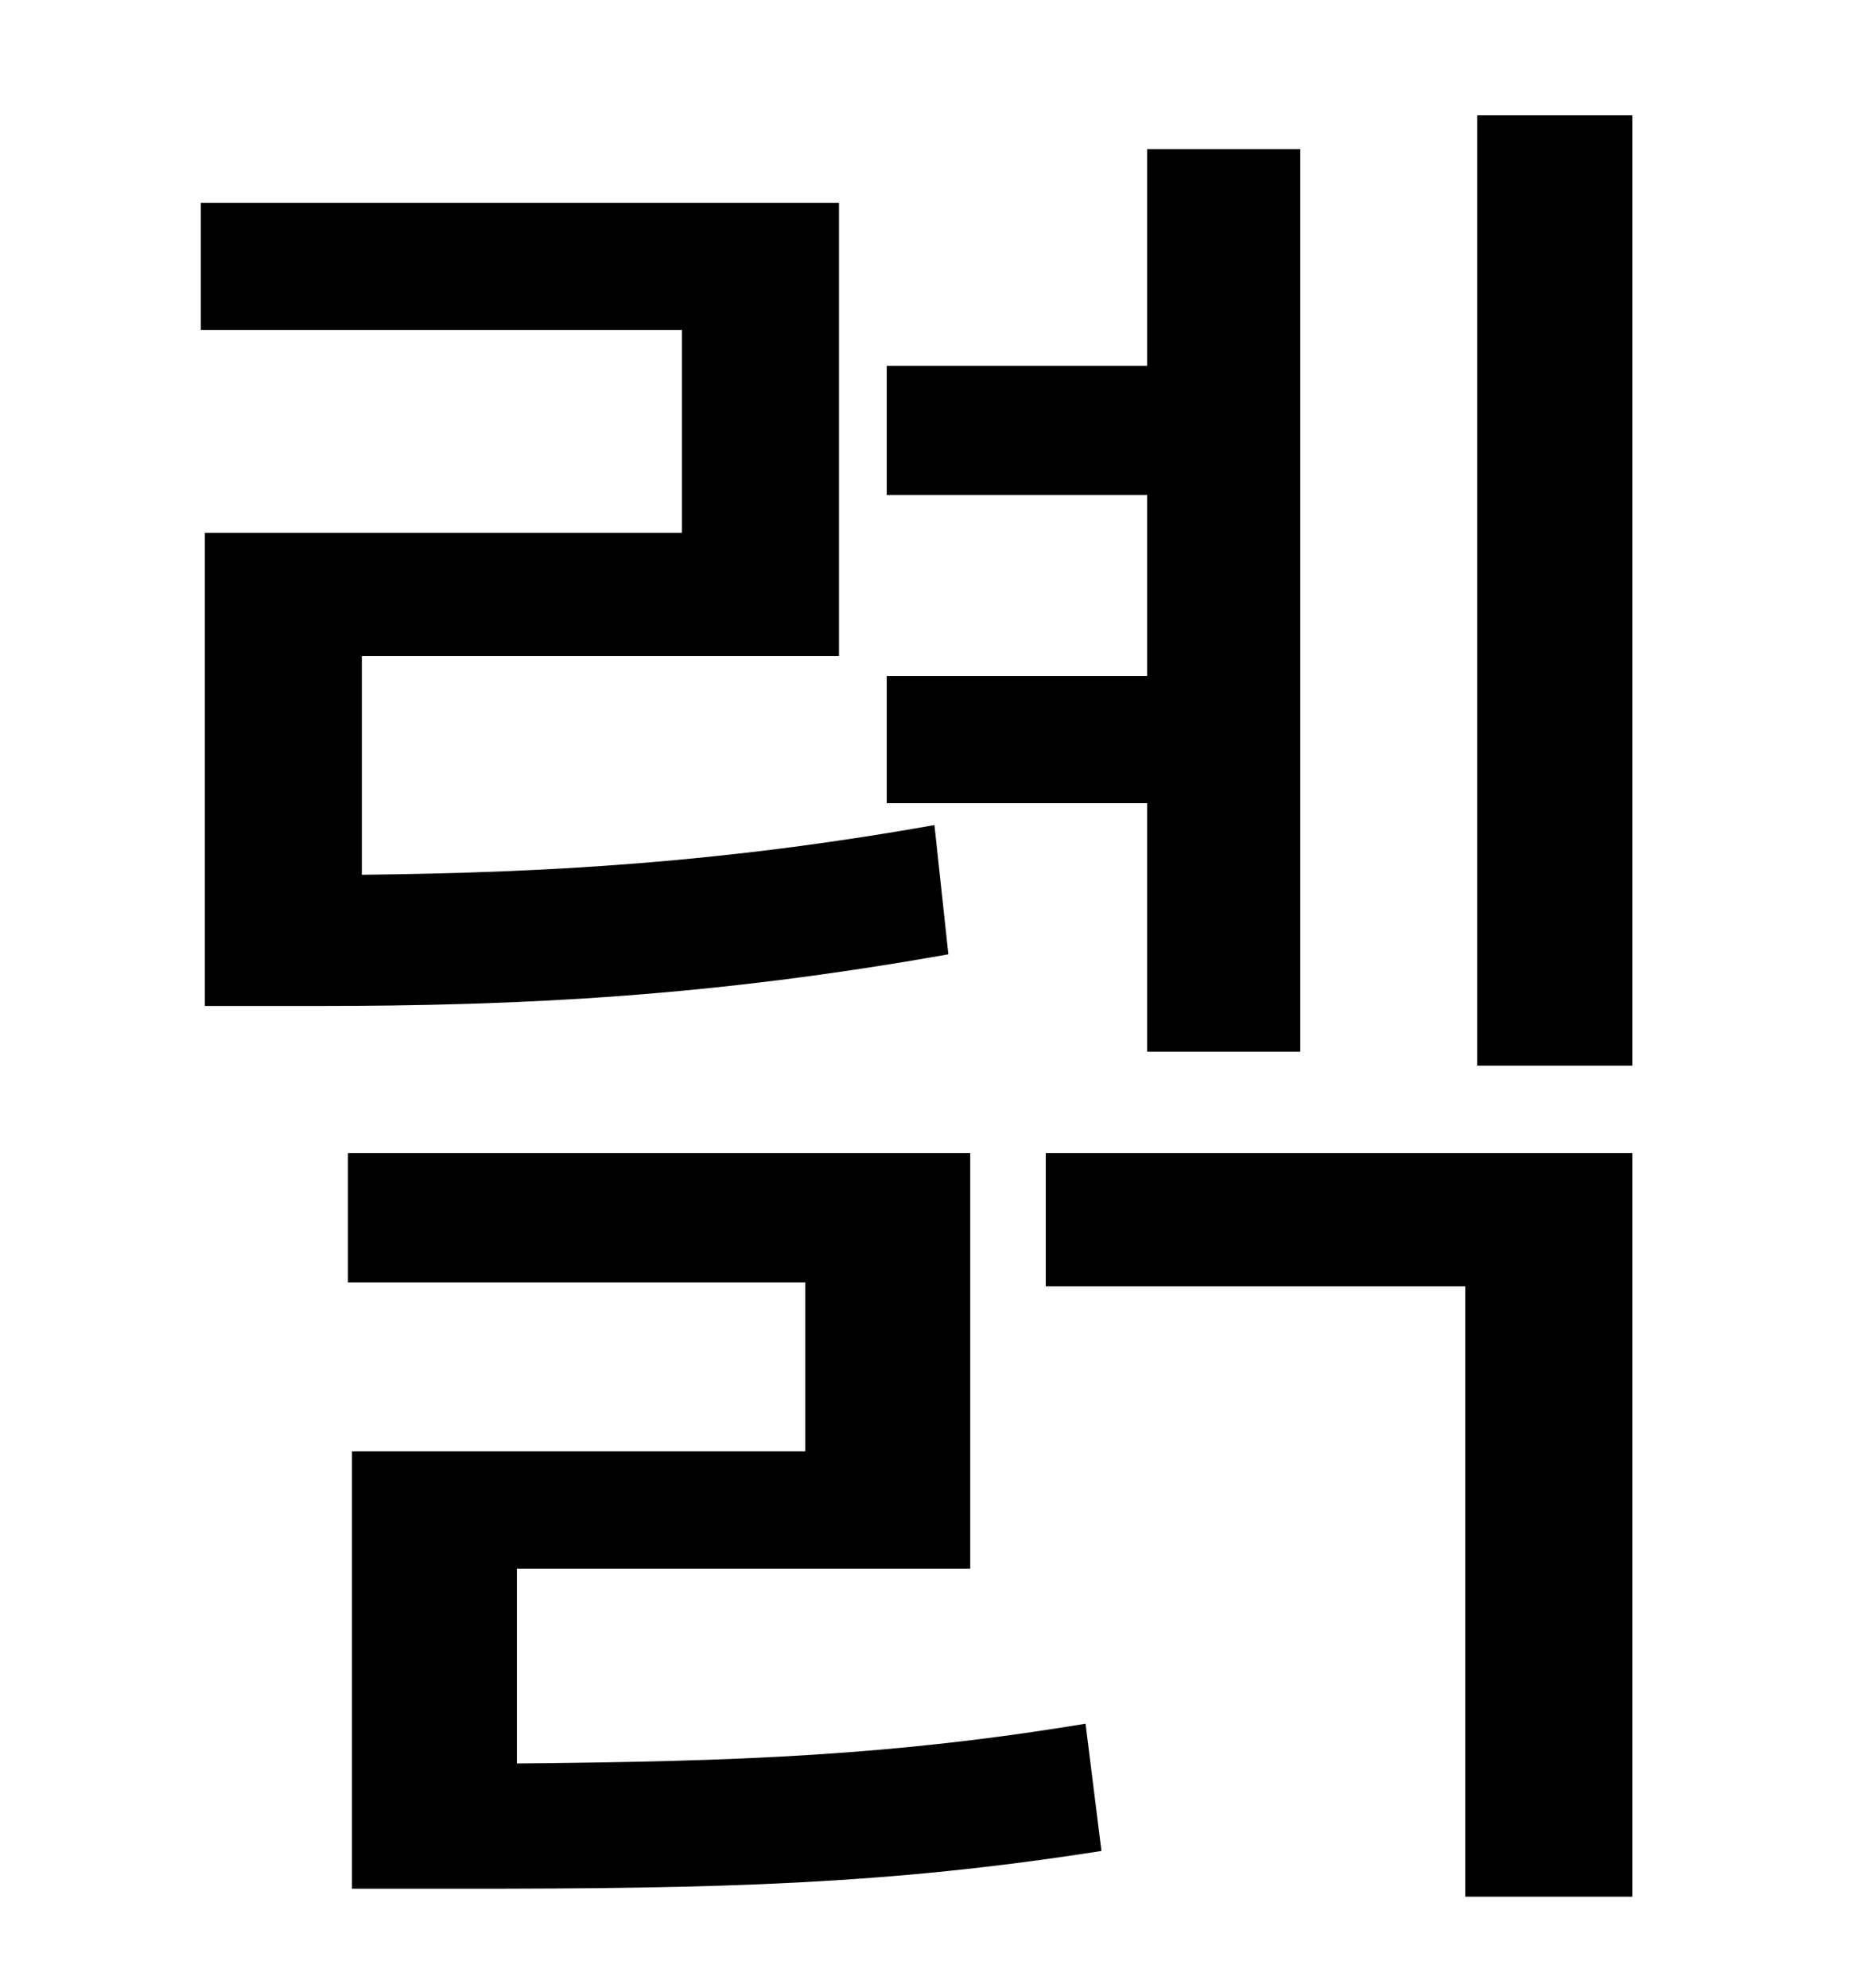 <?xml version="1.0" standalone="no"?>
<!DOCTYPE svg PUBLIC "-//W3C//DTD SVG 1.1//EN" "http://www.w3.org/Graphics/SVG/1.1/DTD/svg11.dtd" >
<svg xmlns="http://www.w3.org/2000/svg" xmlns:xlink="http://www.w3.org/1999/xlink" version="1.1" viewBox="-10 0 930 1000">
   <path fill="currentColor"
d="M567 529v-125h-131v-64h131v-91h-131v-65h131v-109h77v454h-77zM460 415l7 65c-118 21 -213 26 -318 26h-56v-238h240v-102h-242v-64h321v228h-240v110c93 -1 181 -6 288 -25zM250 789v98c112 -1 189 -4 286 -20l8 64c-108 17 -193 19 -321 19h-56v-220h228v-85h-230v-65
h313v209h-228zM516 647v-67h295v374h-84v-307h-211zM733 58h78v478h-78v-478z" />
</svg>
